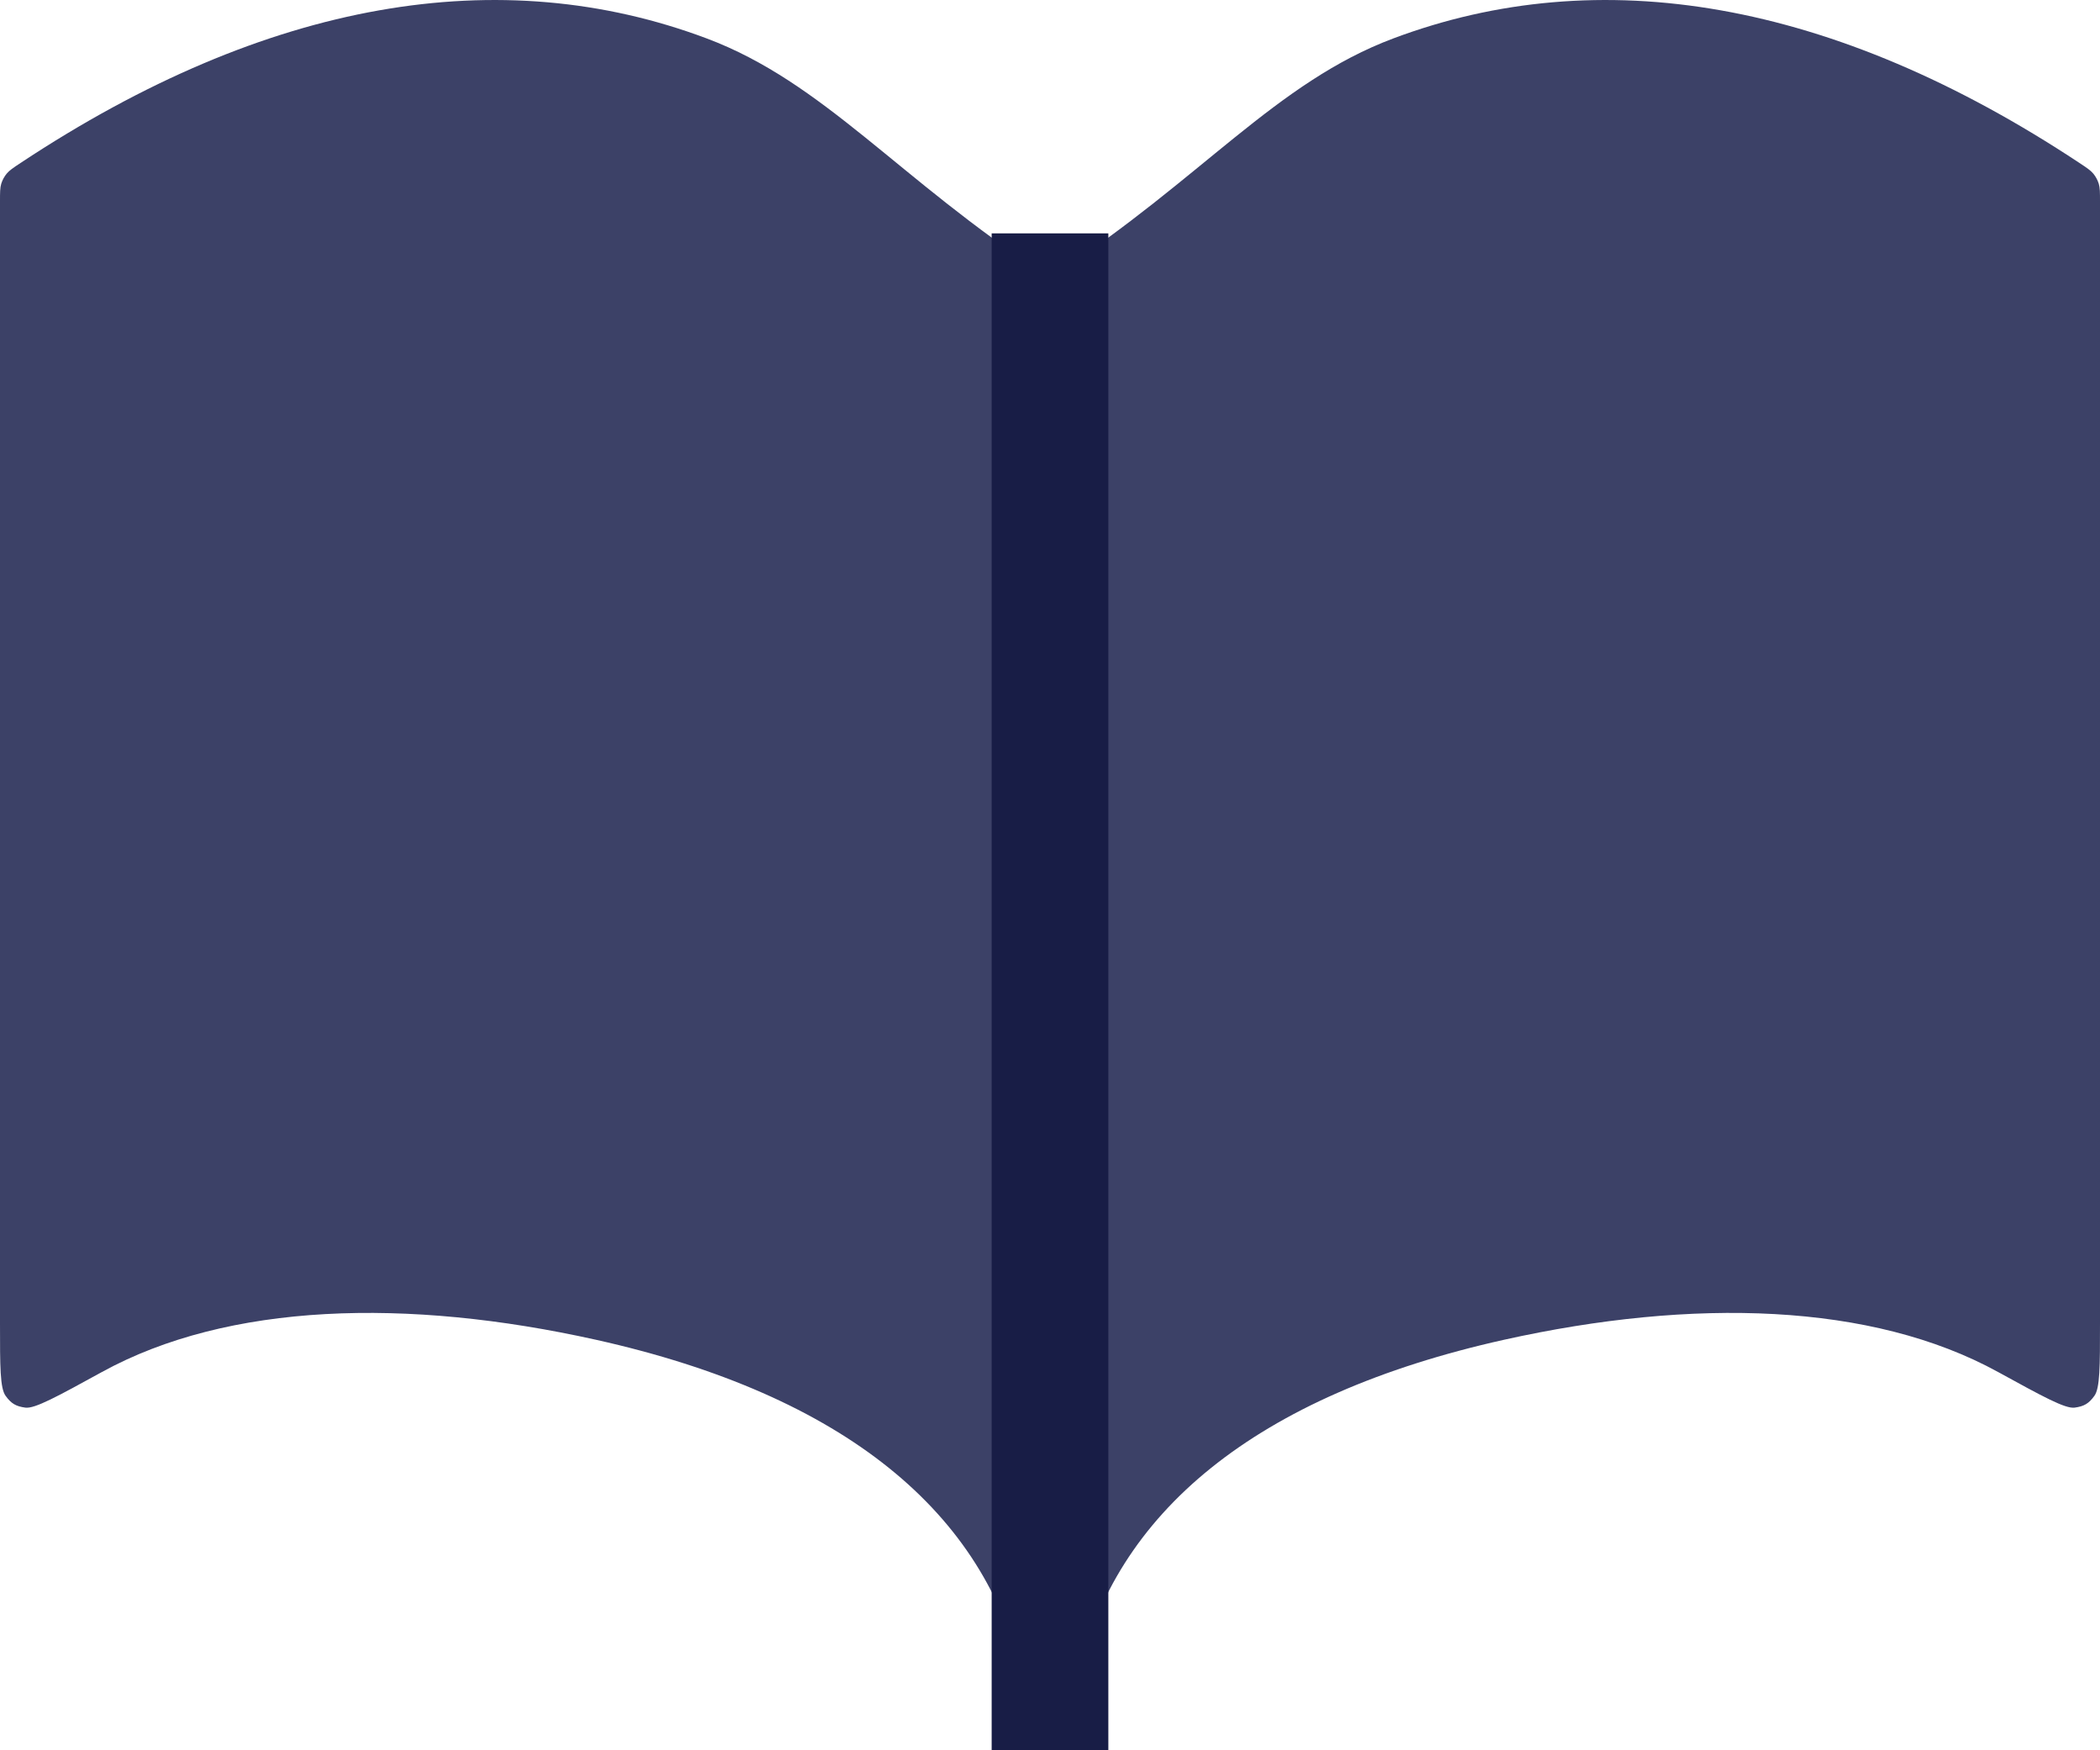 <svg width="36" height="30" viewBox="0 0 36 30" fill="none" xmlns="http://www.w3.org/2000/svg">
<path d="M0 3.454C0 3.298 0 3.219 0.022 3.147C0.041 3.087 0.073 3.027 0.113 2.978C0.161 2.92 0.224 2.878 0.351 2.794C4.588 -0.01 8.582 -0.666 12.113 0.658C14.121 1.411 15.409 3.072 17.9 4.694C18.041 4.786 18.111 4.832 18.159 4.889C18.201 4.939 18.231 4.993 18.251 5.055C18.274 5.126 18.276 5.202 18.278 5.354C18.34 8.964 18.735 34.258 17.526 28.762C16.905 25.937 14.481 23.914 10.218 22.964C6.972 22.242 3.912 22.328 1.748 23.516C0.981 23.937 0.597 24.148 0.435 24.127C0.273 24.105 0.193 24.058 0.097 23.926C0 23.794 0 23.423 0 22.68V3.454Z" fill="#3C4167"/>
<path d="M36 3.454C36 3.298 36 3.219 35.978 3.147C35.959 3.087 35.927 3.027 35.887 2.978C35.839 2.92 35.776 2.878 35.649 2.794C31.412 -0.01 27.418 -0.666 23.887 0.658C21.878 1.411 20.591 3.072 18.1 4.694C17.959 4.786 17.889 4.832 17.841 4.889C17.799 4.939 17.769 4.993 17.749 5.055C17.726 5.126 17.724 5.202 17.722 5.354C17.66 8.964 17.265 34.258 18.474 28.762C19.095 25.937 21.519 23.914 25.782 22.964C29.028 22.242 32.088 22.328 34.252 23.516C35.019 23.937 35.403 24.148 35.565 24.127C35.727 24.105 35.807 24.058 35.903 23.926C36 23.794 36 23.423 36 22.68V3.454Z" fill="#3C4167"/>
<rect x="17" y="4" width="2" height="26" fill="#181D46"/>
</svg>
